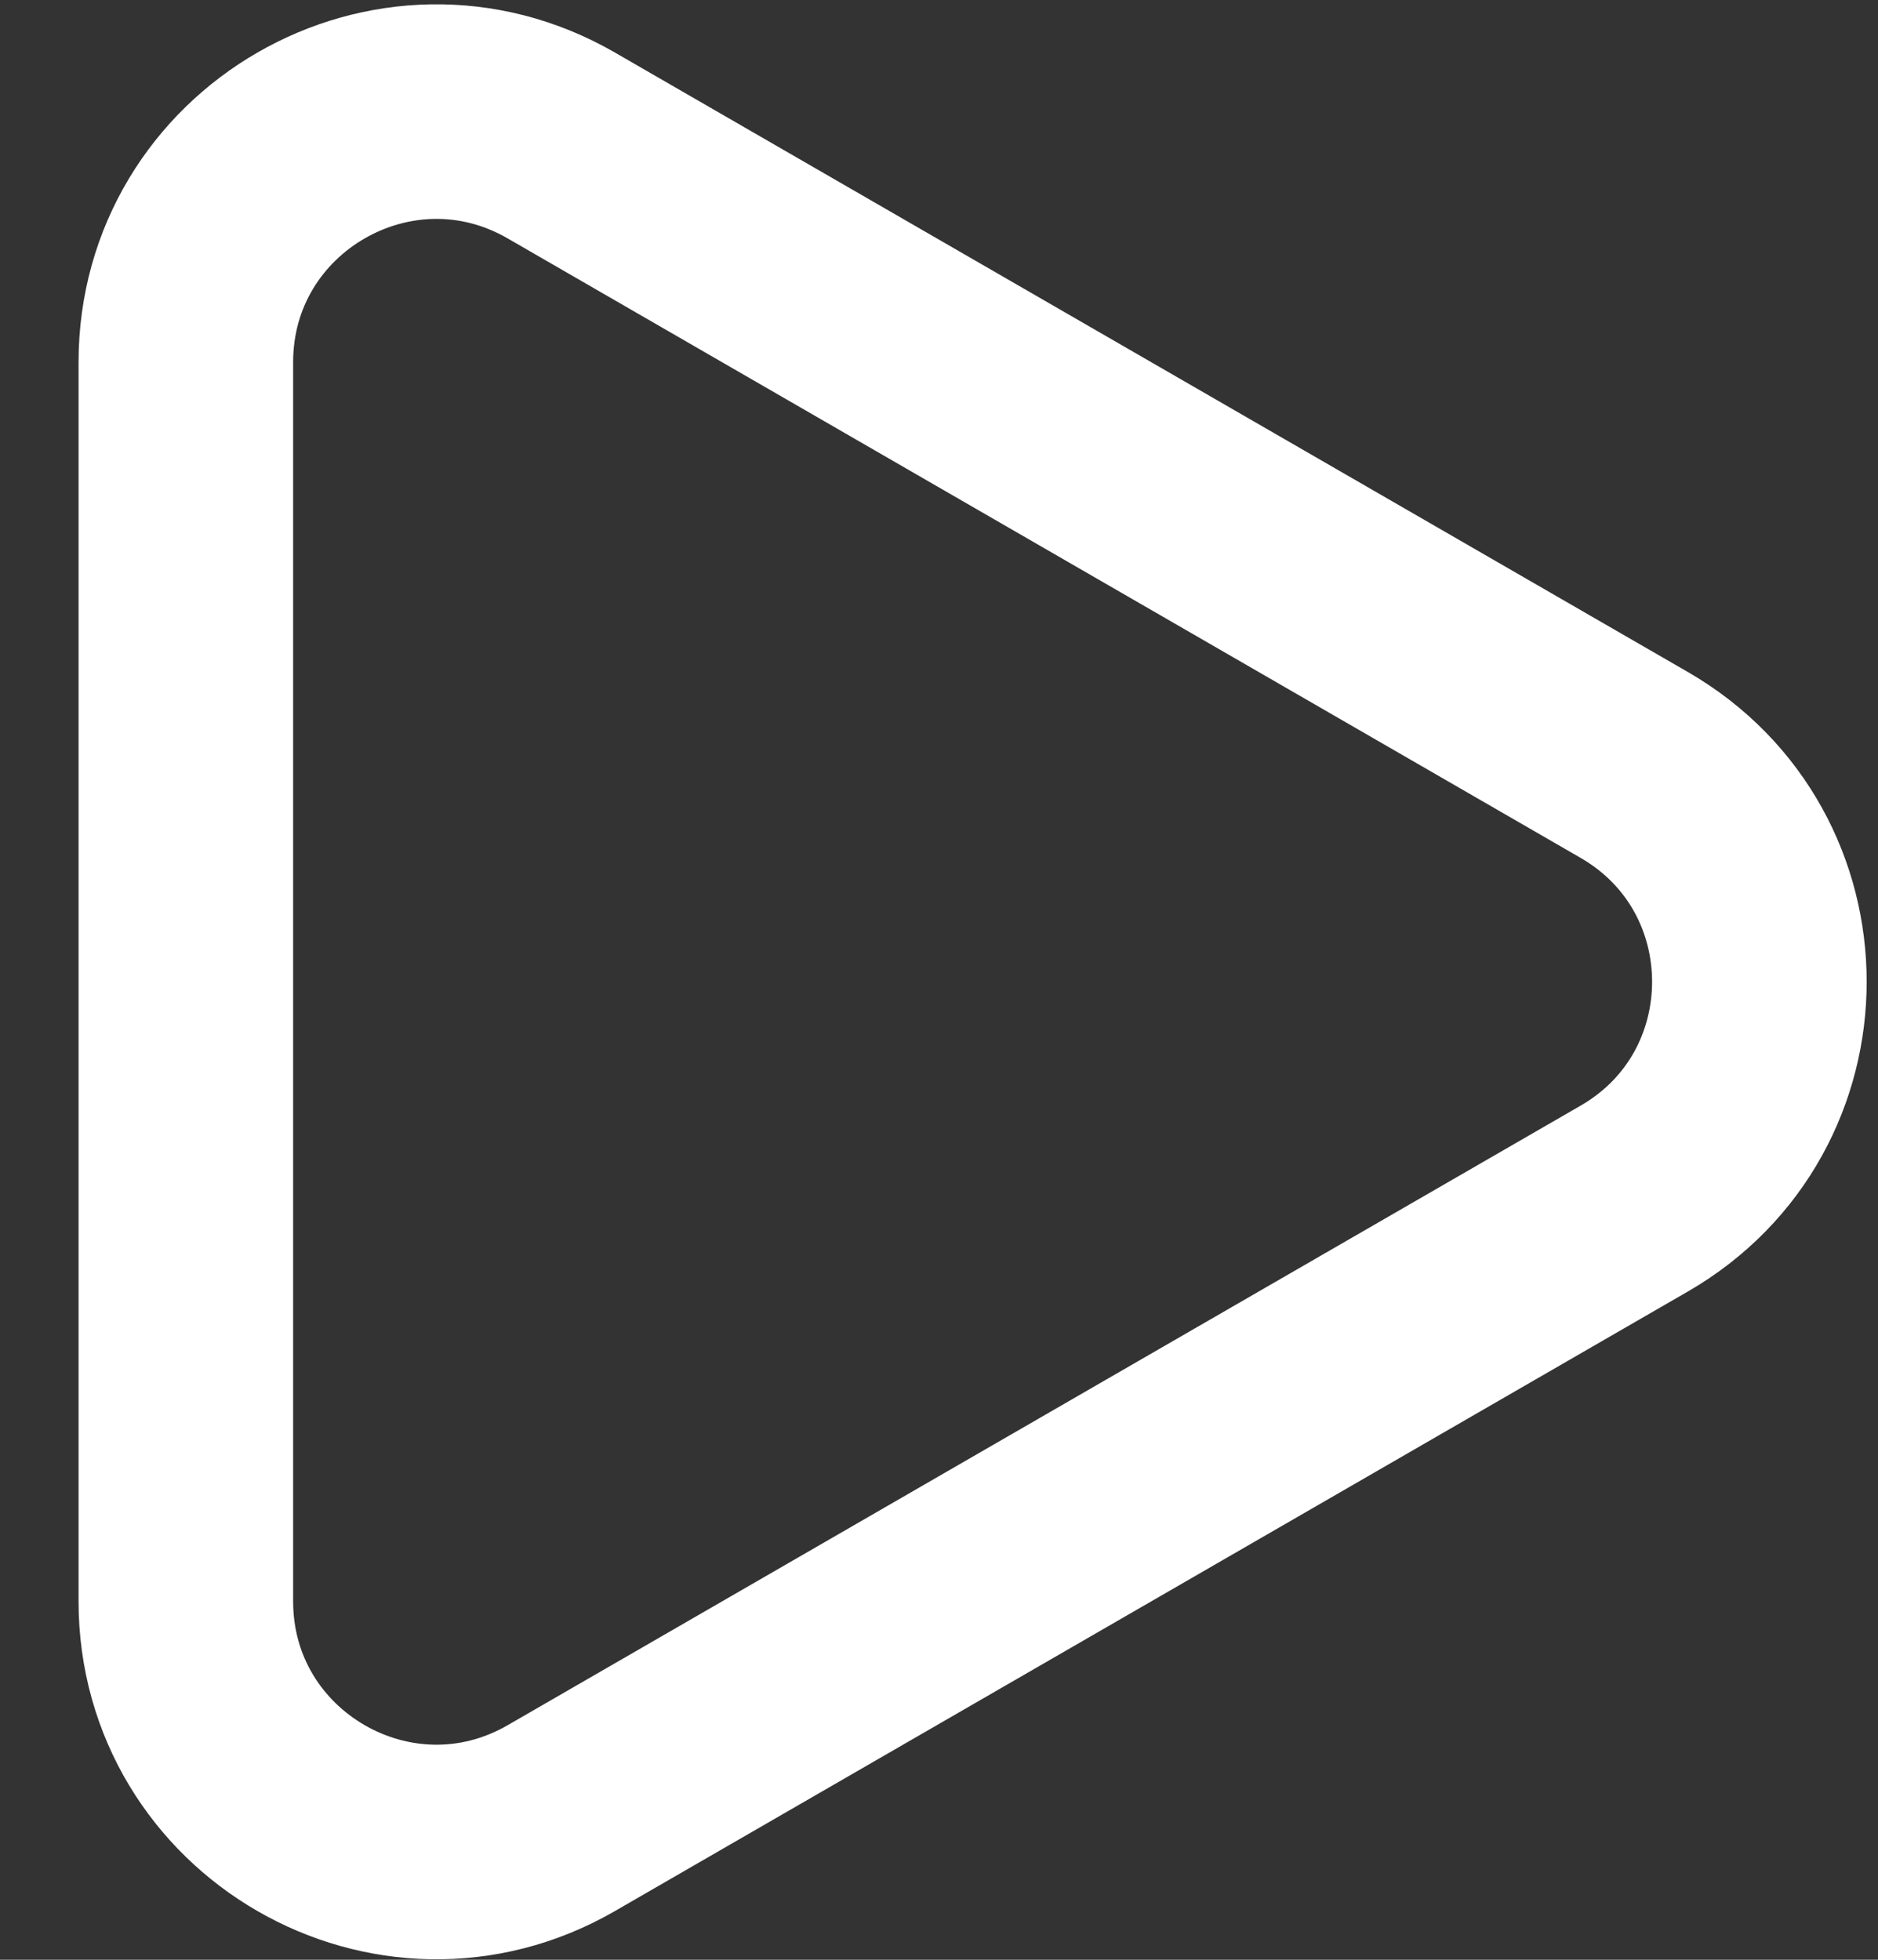 <svg width="23" height="24" viewBox="0 0 23 24" fill="none" xmlns="http://www.w3.org/2000/svg">
<rect x="0" y="0" width="23" height="24" fill="#333333" stroke="none"/>
<path d="M20.015 9.368C22.058 10.548 22.058 13.498 20.015 14.678L6.875 22.265C4.831 23.445 2.276 21.97 2.276 19.609L2.276 4.437C2.276 2.077 4.831 0.602 6.875 1.782L20.015 9.368Z" stroke="white" stroke-width="2.628"/>
</svg>
